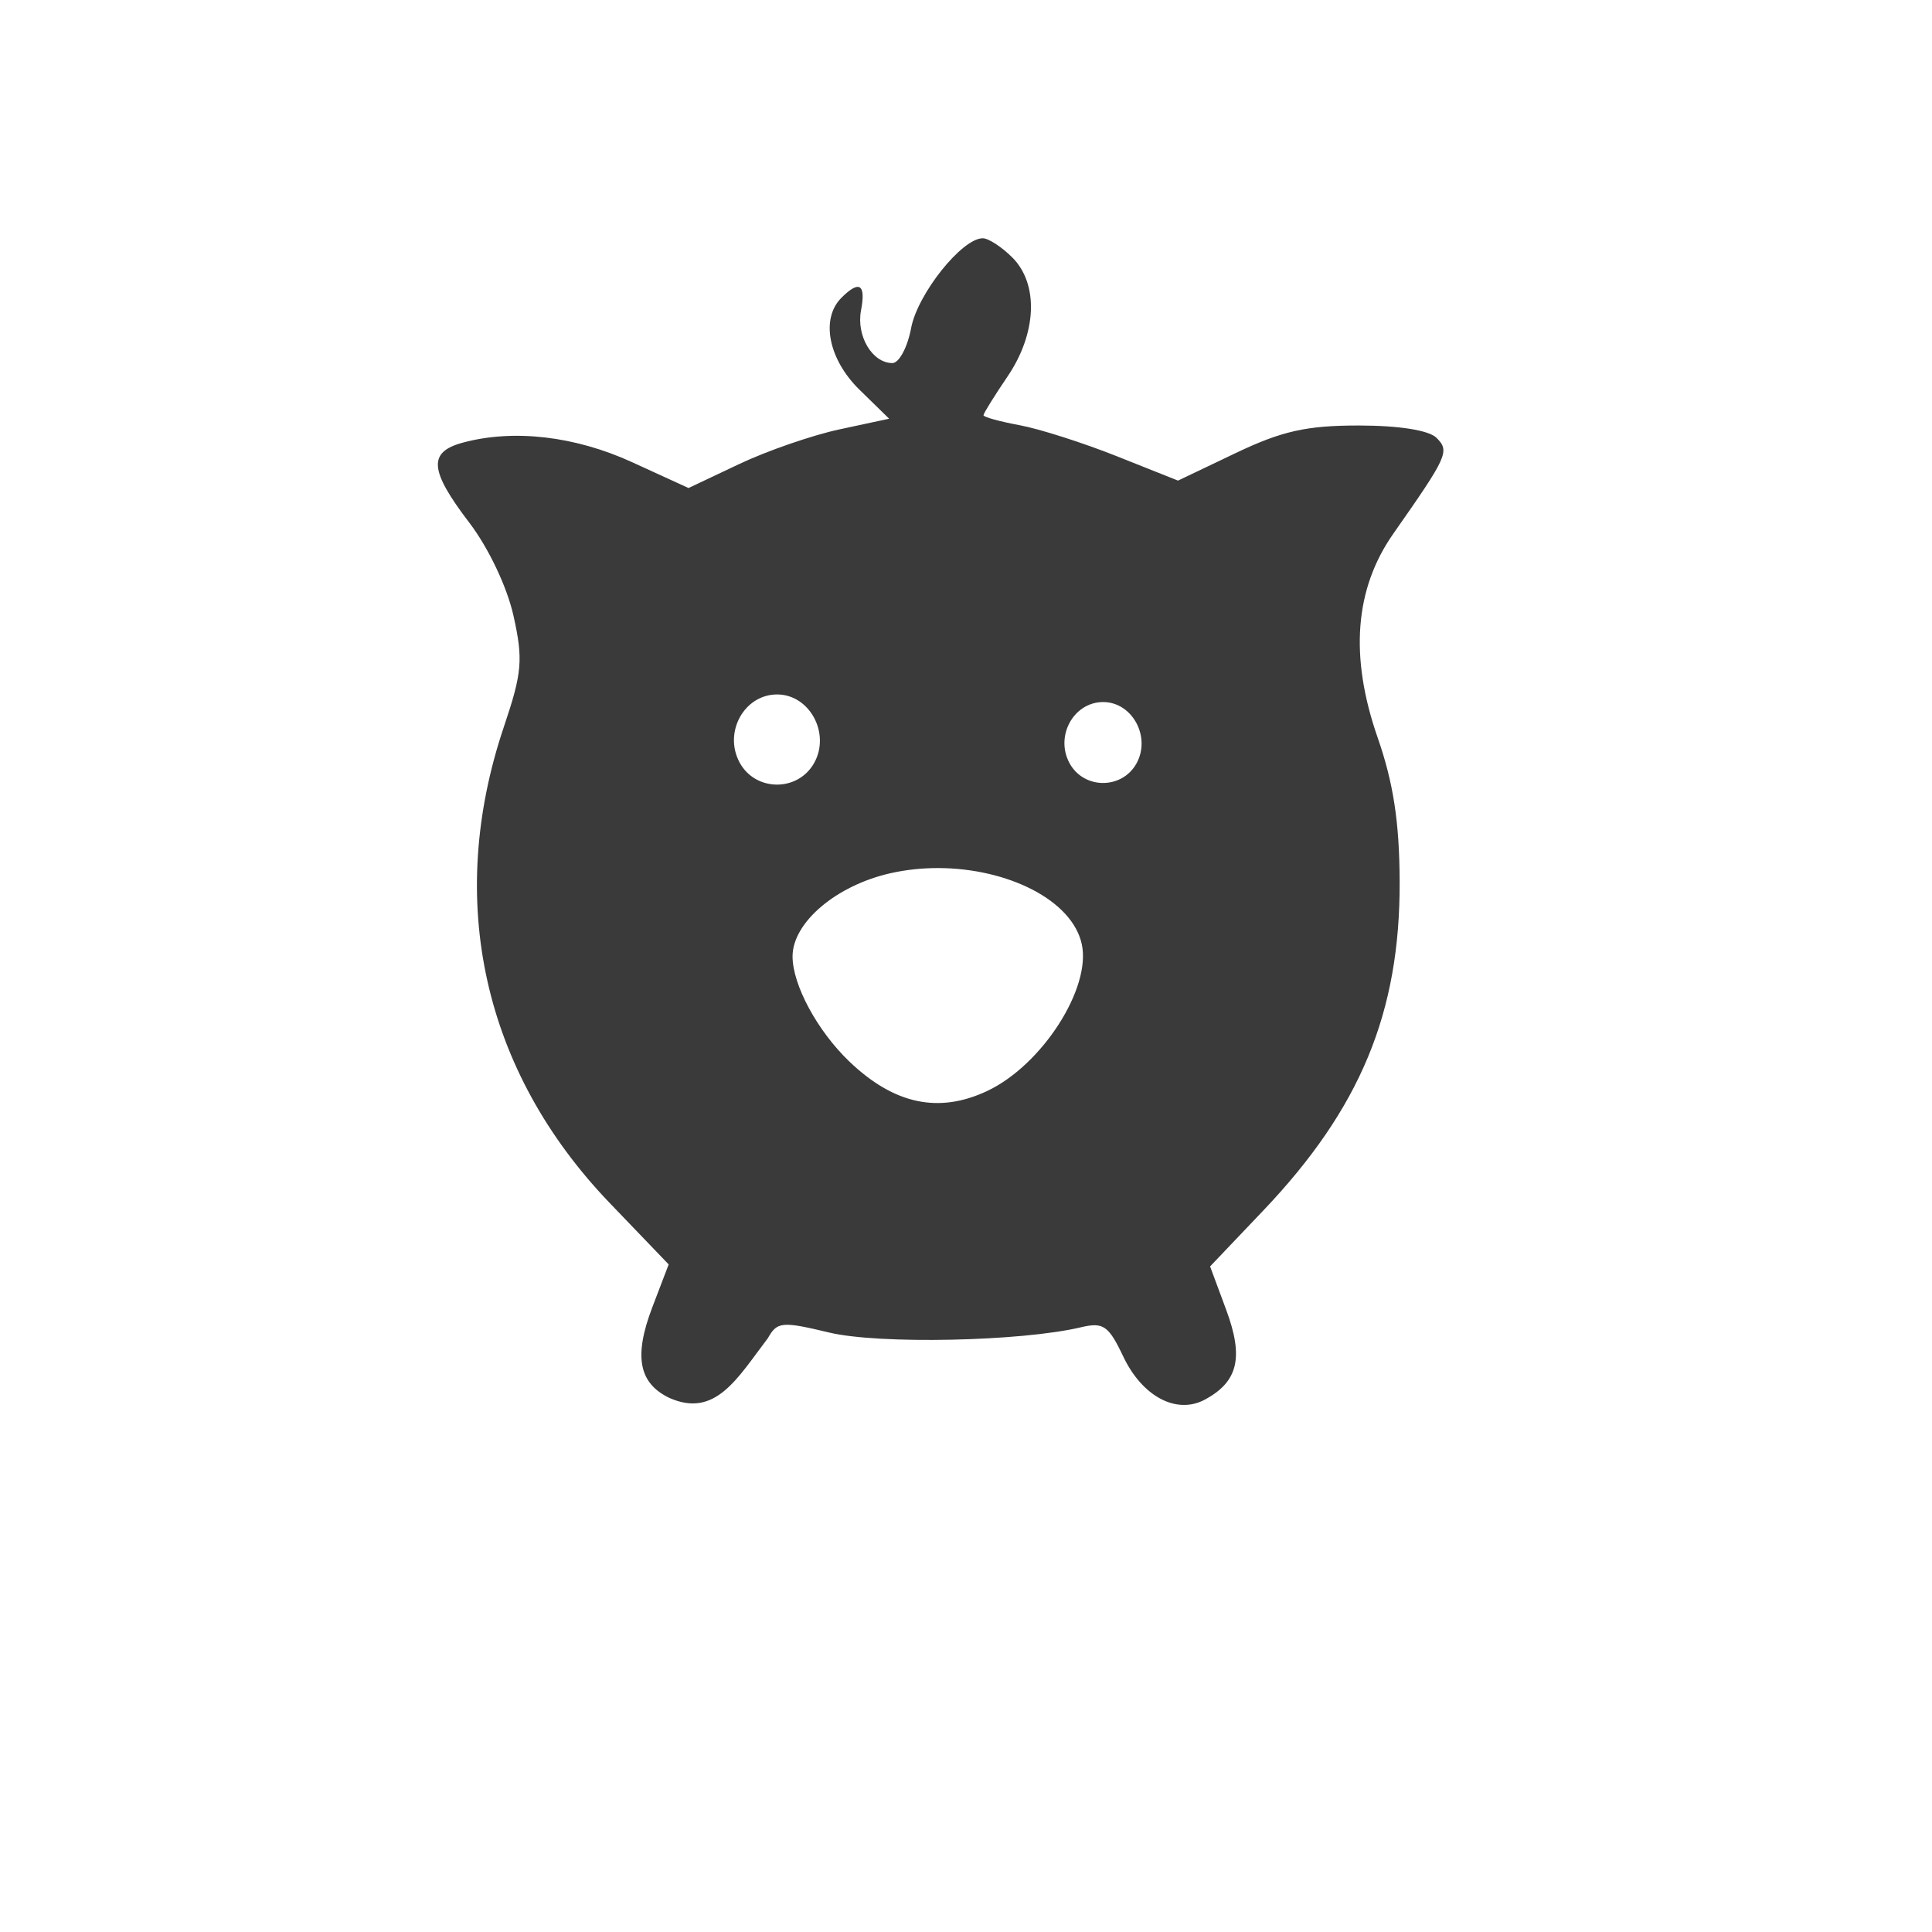 <?xml version="1.0" encoding="UTF-8" standalone="no"?>
<svg xmlns="http://www.w3.org/2000/svg" height="512" viewBox="0 0 512 512" width="512" version="1.1">
 id=&quot;defs22&quot; /&gt;
 <path style="fill:#3a3a3a;fill-opacity:1;stroke-width:3.903" d="M 260.439 63.141 C 254.925 63.141 243.154 77.894 241.459 86.928 C 240.501 92.036 238.266 96.217 236.494 96.217 C 231.162 96.217 226.885 89.024 228.182 82.238 C 229.51 75.288 227.741 74.157 222.982 78.916 C 217.417 84.481 219.533 95.225 227.781 103.289 L 235.633 110.965 L 222.508 113.781 C 215.289 115.329 203.326 119.461 195.924 122.963 L 182.465 129.33 L 167.518 122.486 C 152.357 115.546 136.068 113.669 122.613 117.314 C 113.385 119.815 113.788 124.657 124.379 138.527 C 129.452 145.172 134.379 155.552 136.08 163.182 C 138.669 174.79 138.369 178.285 133.557 192.541 C 117.981 238.684 128.016 283.855 161.617 318.848 L 177.207 335.084 L 172.875 346.426 C 167.916 359.41 169.249 366.534 177.369 370.453 C 189.612 375.905 195.433 365.207 203.506 354.611 C 205.955 350.252 207.234 350.134 219.725 353.131 C 232.907 356.293 270.626 355.508 286.475 351.74 C 292.4 350.332 293.781 351.288 297.678 359.5 C 302.71 370.104 311.804 374.922 319.26 370.932 C 328.094 366.204 329.643 359.769 324.975 347.174 L 320.689 335.615 L 334.729 320.863 C 360.5 293.784 371.054 268.34 370.922 233.604 C 370.862 217.877 369.268 207.465 365.082 195.439 C 357.614 173.987 358.996 156.054 369.244 141.432 C 383.652 120.874 384.237 119.577 380.695 116.035 C 378.687 114.027 370.79 112.768 360.113 112.764 C 346.271 112.755 339.714 114.222 327.488 120.059 L 312.188 127.363 L 295.953 120.9 C 287.024 117.346 275.423 113.644 270.176 112.676 C 264.928 111.707 260.635 110.521 260.635 110.039 C 260.635 109.557 263.498 104.946 266.996 99.791 C 274.789 88.308 275.313 75.276 268.268 68.23 C 265.469 65.432 261.946 63.141 260.439 63.141 z M 205.941 184.037 C 214.559 184.037 220.14 194.365 215.756 202.199 C 211.435 209.919 200.149 209.818 195.977 202.021 C 191.703 194.035 197.243 184.037 205.941 184.037 z M 292.35 186.051 C 300.084 186.051 305.095 195.322 301.16 202.354 C 297.282 209.283 287.151 209.191 283.406 202.193 C 279.57 195.025 284.542 186.051 292.35 186.051 z M 248.719 230.045 C 266.976 230.107 284.107 238.487 286.678 250.193 C 289.242 261.867 276.179 282.21 261.711 289.076 C 248.821 295.193 236.956 292.677 225.084 281.312 C 216.622 273.212 210.035 261.021 210.035 253.461 C 210.035 244.46 221.64 234.621 236.064 231.393 C 240.233 230.46 244.506 230.031 248.719 230.045 z"/>
</svg>
